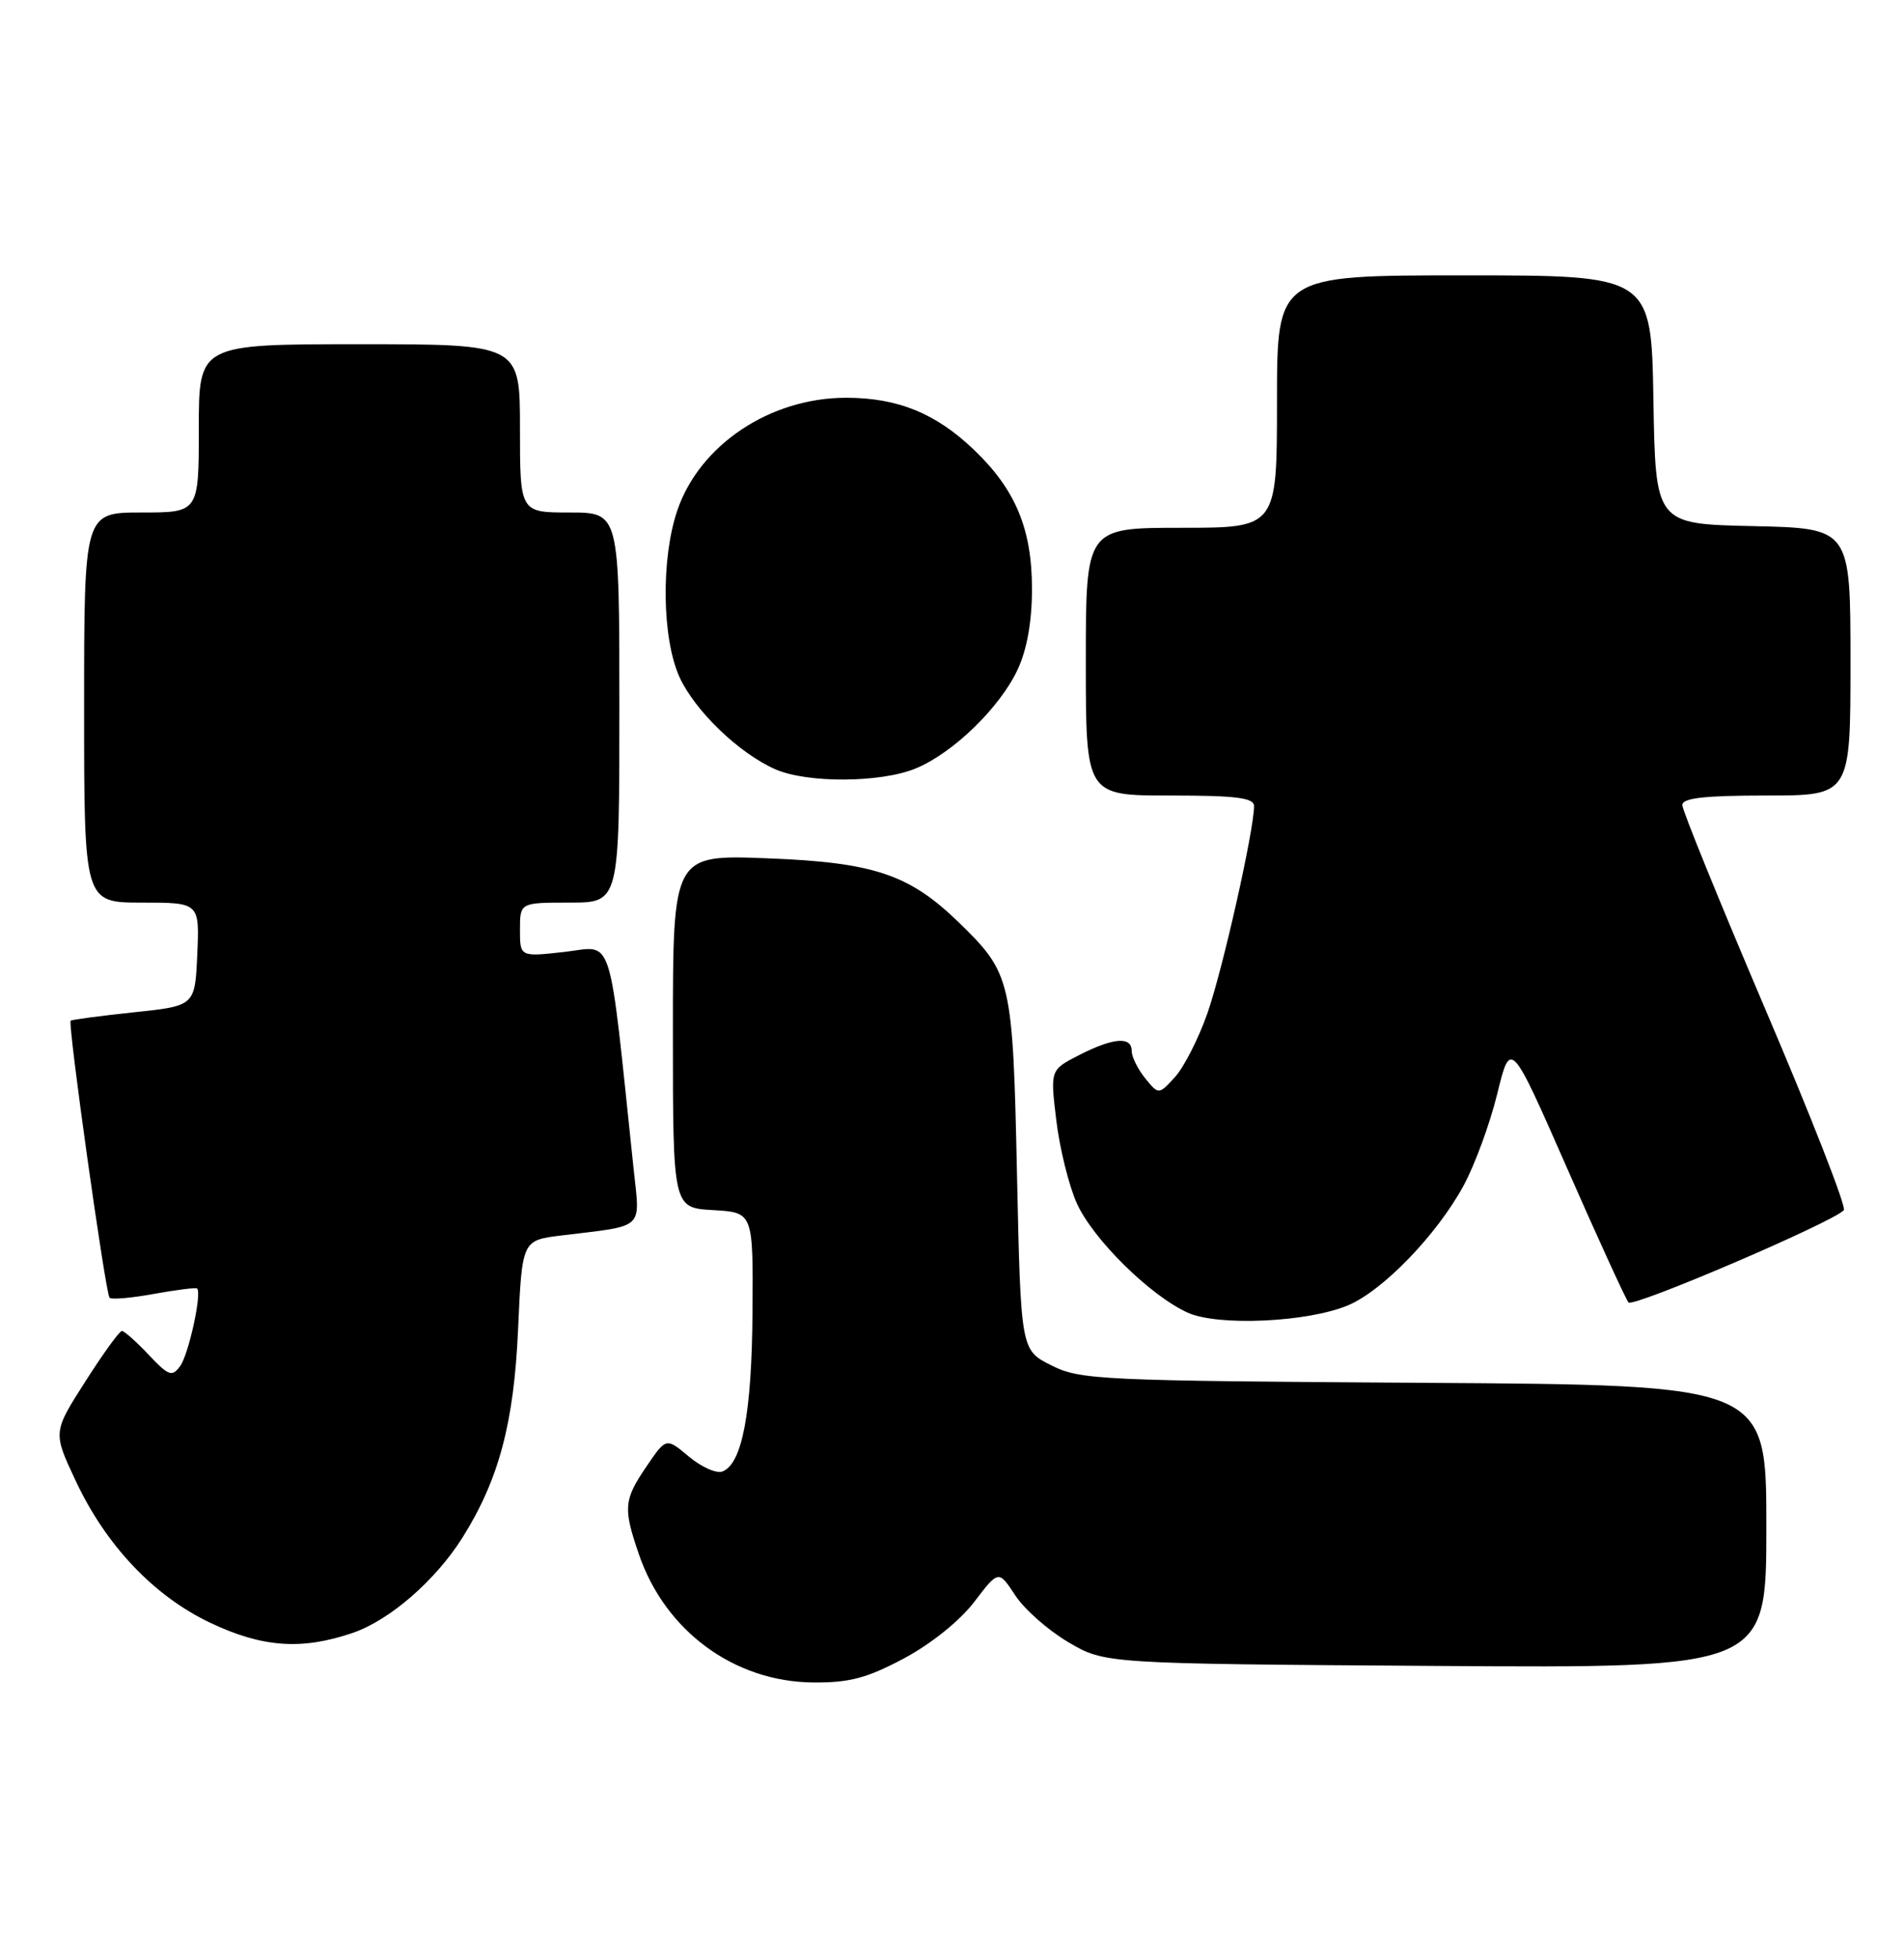 <?xml version="1.0" encoding="UTF-8" standalone="no"?>
<!DOCTYPE svg PUBLIC "-//W3C//DTD SVG 1.1//EN" "http://www.w3.org/Graphics/SVG/1.1/DTD/svg11.dtd" >
<svg xmlns="http://www.w3.org/2000/svg" xmlns:xlink="http://www.w3.org/1999/xlink" version="1.1" viewBox="0 0 249 256">
 <g >
 <path fill="currentColor"
d=" M 118.21 216.81 C 121.75 214.92 125.51 211.90 127.40 209.43 C 130.59 205.25 130.59 205.25 132.77 208.56 C 133.96 210.39 137.09 213.14 139.72 214.69 C 144.50 217.50 144.50 217.50 187.75 217.79 C 231.00 218.08 231.00 218.08 231.00 199.57 C 231.00 181.06 231.00 181.06 186.25 180.78 C 143.81 180.51 141.29 180.40 137.50 178.50 C 133.50 176.50 133.50 176.50 133.00 153.50 C 132.45 128.02 132.27 127.28 125.38 120.58 C 118.91 114.30 114.26 112.74 100.36 112.21 C 88.00 111.73 88.00 111.73 88.00 134.81 C 88.00 157.90 88.00 157.90 93.25 158.20 C 98.50 158.50 98.50 158.50 98.41 171.50 C 98.32 184.71 97.06 191.38 94.48 192.37 C 93.70 192.67 91.72 191.79 90.09 190.42 C 87.12 187.93 87.12 187.93 84.56 191.69 C 81.57 196.09 81.48 197.12 83.53 203.13 C 86.96 213.21 96.00 219.87 106.36 219.95 C 111.09 219.99 113.38 219.38 118.21 216.81 Z  M 46.13 213.47 C 50.96 211.82 56.95 206.62 60.49 201.00 C 65.23 193.45 67.21 186.04 67.75 173.83 C 68.27 162.15 68.27 162.15 73.38 161.52 C 84.51 160.16 83.71 160.90 82.85 152.71 C 79.53 121.19 80.33 123.70 73.86 124.44 C 68.00 125.10 68.00 125.10 68.00 121.55 C 68.00 118.00 68.00 118.00 74.50 118.00 C 81.00 118.00 81.00 118.00 81.00 92.50 C 81.00 67.00 81.00 67.00 74.50 67.00 C 68.00 67.00 68.00 67.00 68.00 56.00 C 68.00 45.00 68.00 45.00 47.00 45.00 C 26.00 45.00 26.00 45.00 26.00 56.00 C 26.00 67.00 26.00 67.00 18.50 67.00 C 11.00 67.00 11.00 67.00 11.00 92.50 C 11.00 118.00 11.00 118.00 18.55 118.00 C 26.09 118.00 26.09 118.00 25.80 124.75 C 25.50 131.50 25.50 131.50 17.50 132.34 C 13.10 132.81 9.38 133.30 9.24 133.44 C 8.84 133.82 13.80 169.13 14.33 169.66 C 14.59 169.92 17.20 169.69 20.15 169.15 C 23.09 168.62 25.63 168.30 25.78 168.45 C 26.42 169.08 24.67 177.07 23.56 178.59 C 22.50 180.04 22.06 179.88 19.44 177.11 C 17.83 175.40 16.25 174.00 15.94 174.00 C 15.62 174.00 13.47 176.98 11.15 180.62 C 6.92 187.24 6.92 187.24 9.88 193.55 C 13.84 202.02 20.12 208.65 27.50 212.15 C 34.30 215.38 39.46 215.75 46.13 213.47 Z  M 176.26 170.66 C 180.82 168.76 187.89 161.45 191.38 155.04 C 192.85 152.35 194.84 146.94 195.80 143.02 C 197.55 135.90 197.55 135.90 204.93 152.70 C 208.99 161.94 212.61 169.84 212.97 170.27 C 213.58 170.97 239.68 159.80 241.13 158.21 C 241.49 157.82 236.88 146.03 230.89 132.00 C 224.91 117.97 220.01 105.94 220.01 105.25 C 220.00 104.33 222.86 104.00 231.00 104.00 C 242.00 104.00 242.00 104.00 242.00 86.53 C 242.00 69.06 242.00 69.06 229.25 68.78 C 216.50 68.50 216.50 68.50 216.23 52.25 C 215.95 36.00 215.95 36.00 191.48 36.00 C 167.00 36.00 167.00 36.00 167.00 52.50 C 167.00 69.00 167.00 69.00 154.50 69.00 C 142.00 69.00 142.00 69.00 142.00 86.50 C 142.00 104.00 142.00 104.00 153.00 104.00 C 161.72 104.00 164.00 104.29 164.00 105.39 C 164.00 108.55 159.86 126.93 157.89 132.50 C 156.73 135.80 154.82 139.54 153.65 140.82 C 151.53 143.13 151.53 143.13 149.76 140.96 C 148.79 139.76 148.00 138.15 148.00 137.39 C 148.00 135.46 145.60 135.65 141.13 137.93 C 137.34 139.87 137.34 139.87 138.14 146.46 C 138.57 150.08 139.77 154.95 140.81 157.28 C 142.90 161.96 150.37 169.35 155.31 171.60 C 159.25 173.40 170.97 172.87 176.26 170.66 Z  M 119.78 100.45 C 124.69 98.41 130.78 92.48 133.10 87.50 C 134.31 84.89 134.96 81.23 134.96 77.00 C 134.96 69.15 132.81 64.00 127.37 58.80 C 122.38 54.03 117.40 52.00 110.65 52.00 C 100.72 52.00 91.50 58.15 88.58 66.72 C 86.43 73.03 86.57 83.45 88.86 88.51 C 90.88 92.94 96.68 98.51 101.42 100.58 C 105.61 102.41 115.25 102.34 119.78 100.45 Z "/>
</g>
</svg>
